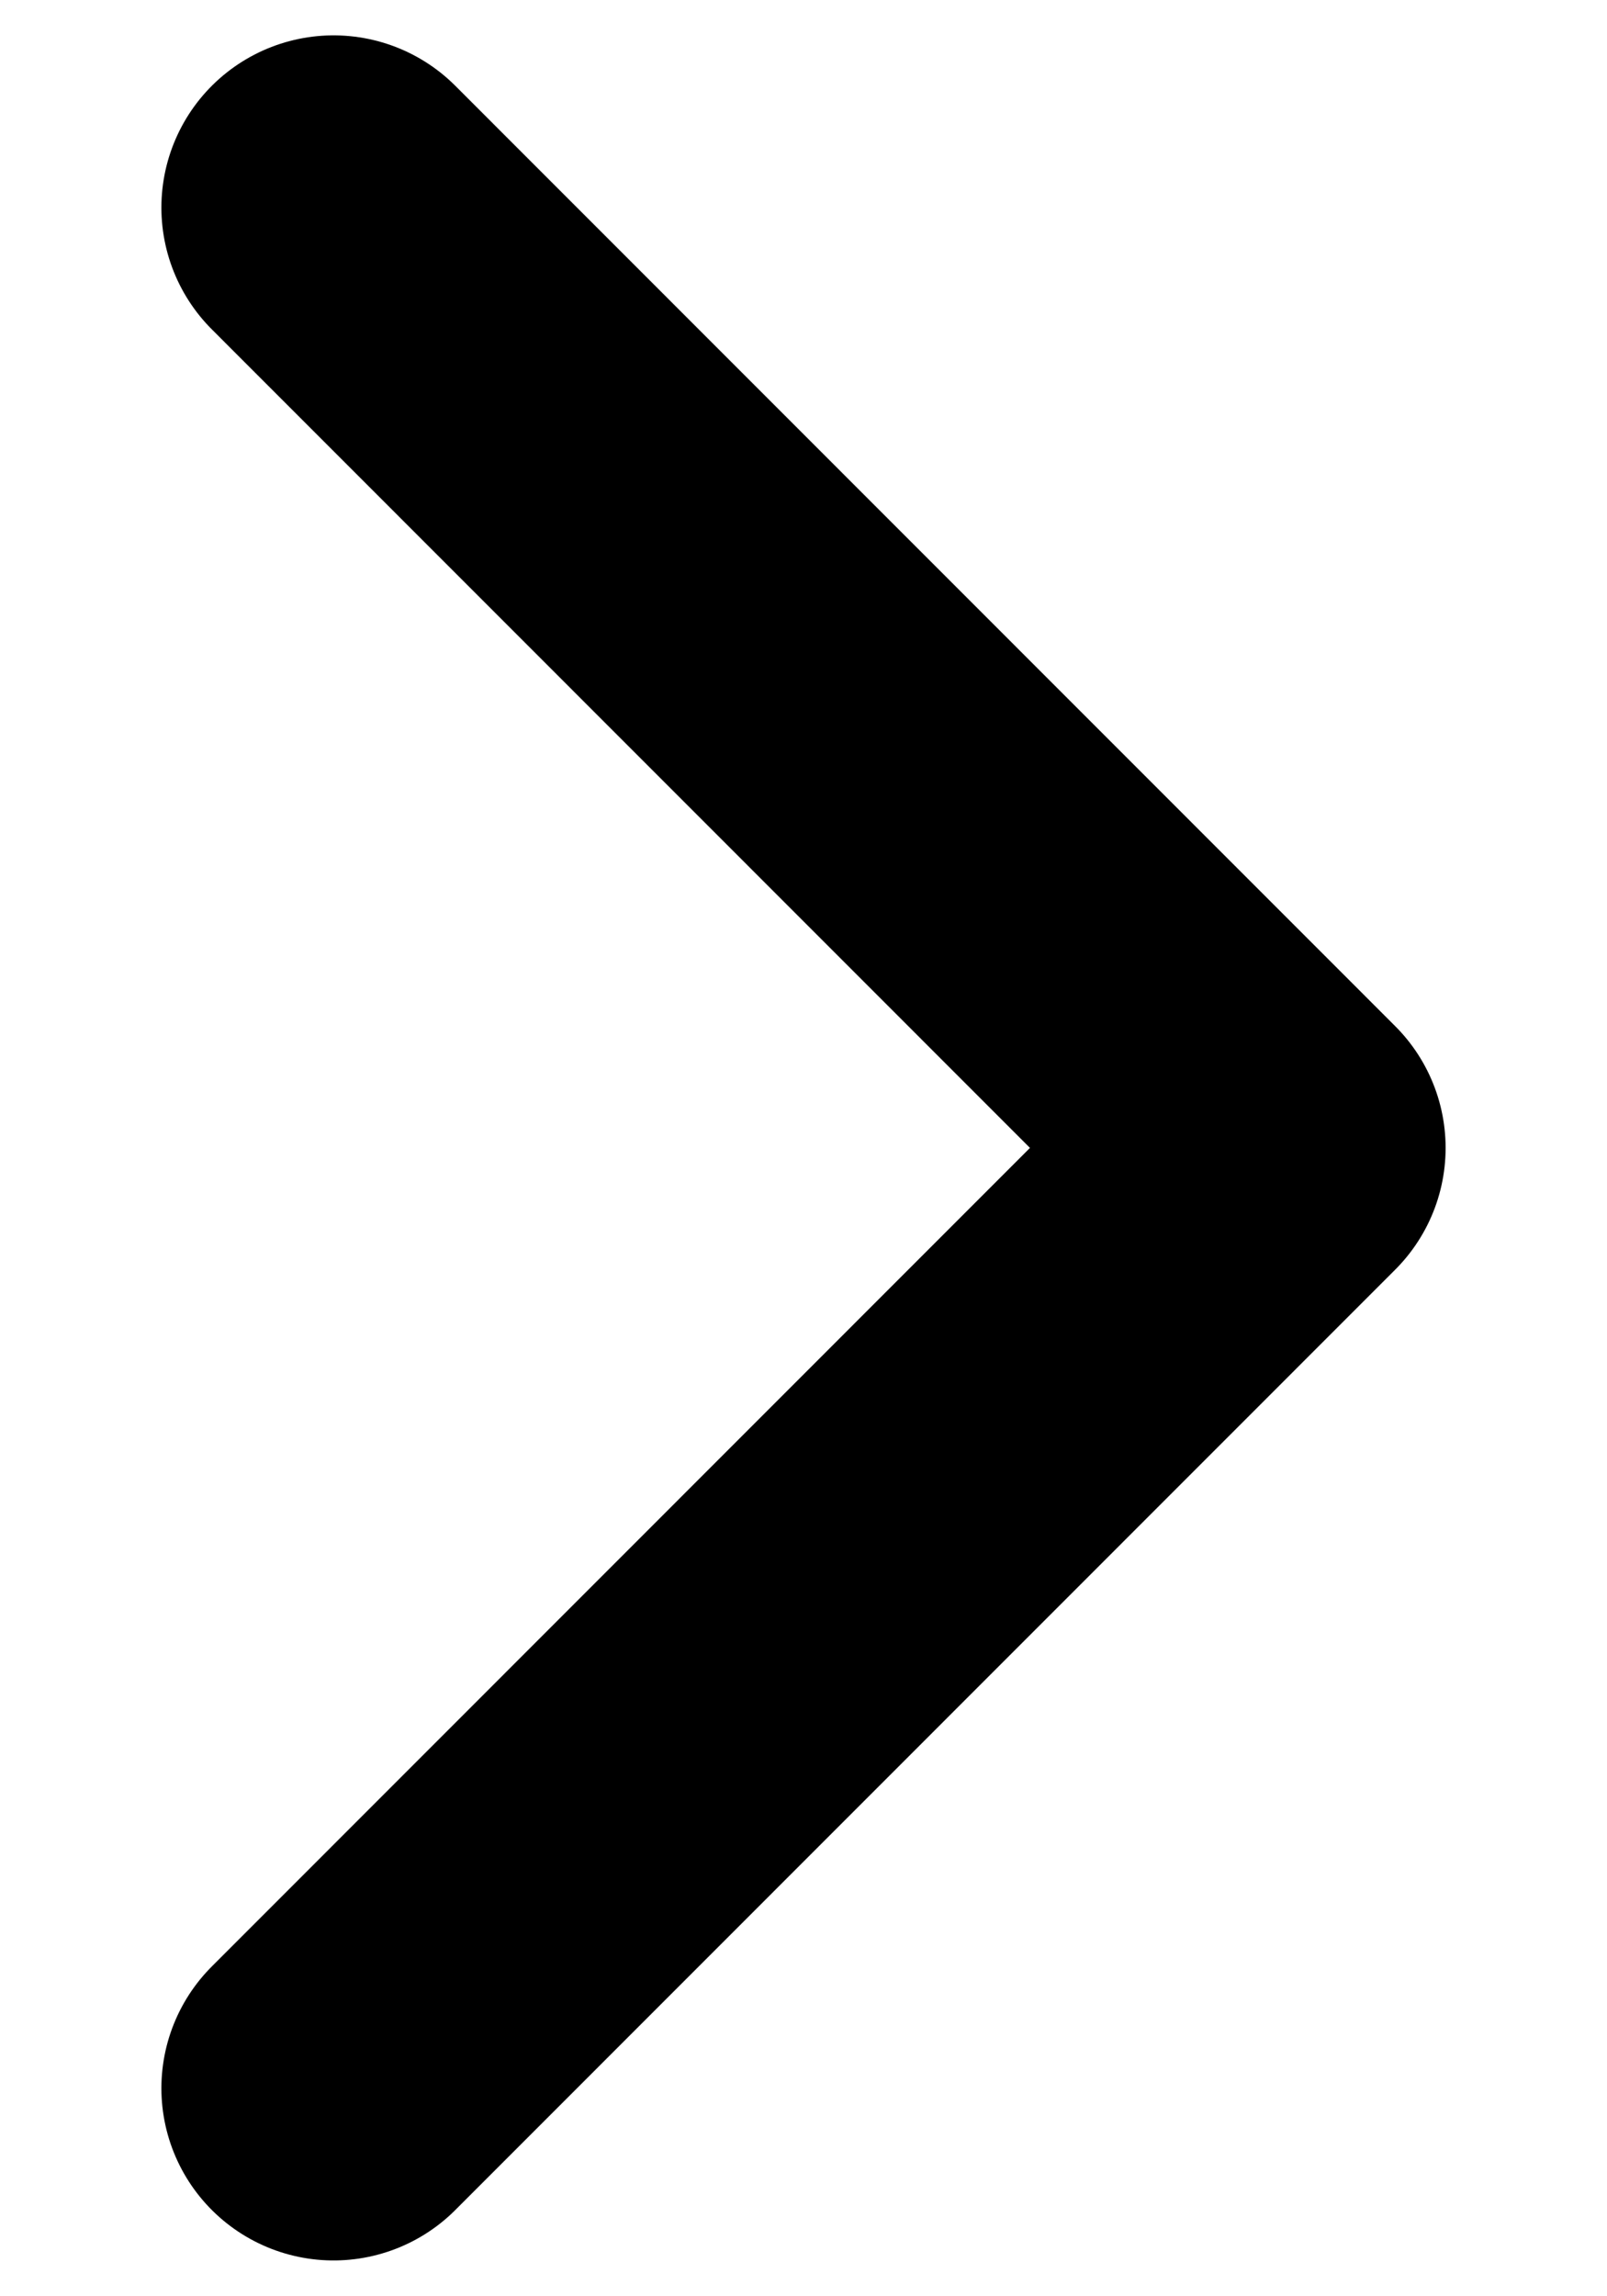 <svg width="7" height="10" viewBox="0 0 7 10" fill="none" xmlns="http://www.w3.org/2000/svg">
<path d="M1.453 9.094L5.547 4.999L1.453 0.904" stroke="black" stroke-width="1.5" stroke-linecap="round" stroke-linejoin="round"/>
</svg>
